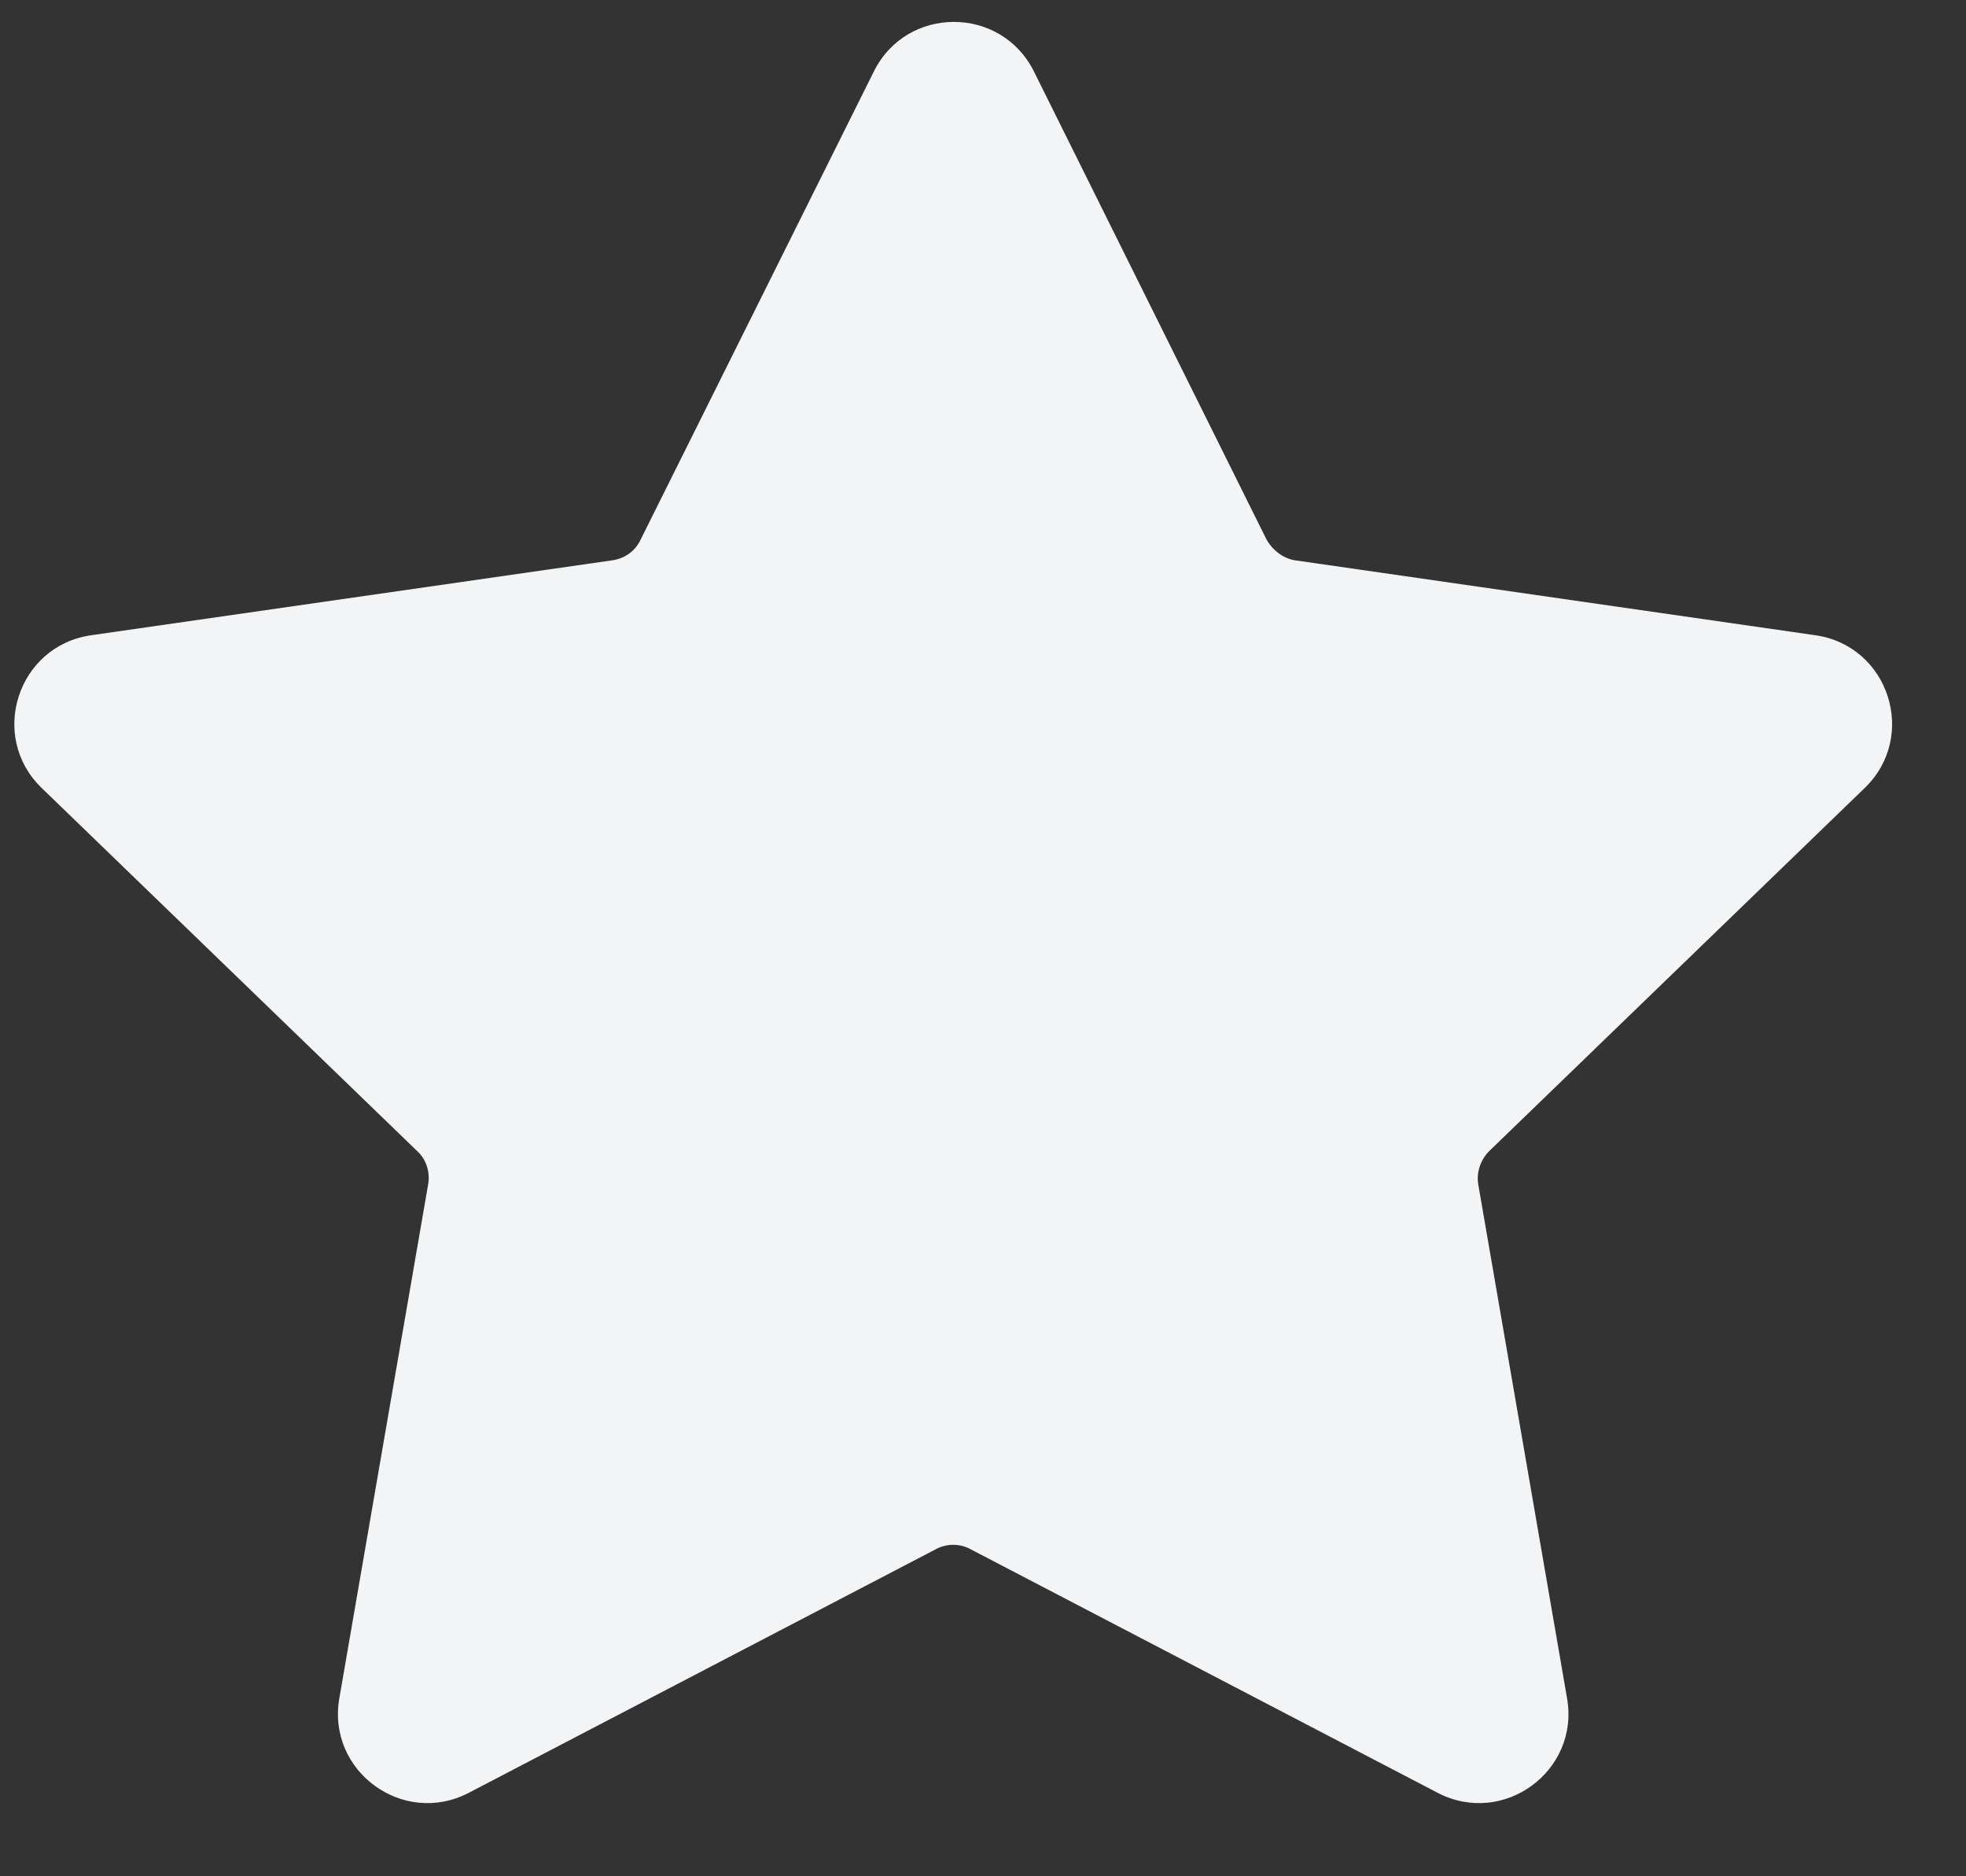 <svg width="22" height="21" viewBox="0 0 22 21" fill="none" xmlns="http://www.w3.org/2000/svg">
    <rect x="0" y="0" width="22" height="21" fill="#333333" stroke="none"/>
    <path d="M14.504 6.273C14.365 6.256 14.243 6.161 14.174 6.041L11.57 0.8C11.202 0.061 10.147 0.06 9.779 0.799L7.168 6.041C7.108 6.17 6.986 6.256 6.839 6.273L1.019 7.11C0.196 7.229 -0.131 8.241 0.466 8.819L4.668 12.883C4.773 12.978 4.816 13.124 4.79 13.262L3.797 19.009C3.656 19.824 4.511 20.448 5.245 20.066L10.467 17.342C10.528 17.308 10.597 17.29 10.667 17.29C10.736 17.29 10.806 17.308 10.866 17.342L16.088 20.066C16.822 20.448 17.677 19.824 17.536 19.009L16.543 13.262C16.517 13.124 16.569 12.978 16.665 12.883L20.867 8.819C21.465 8.241 21.137 7.228 20.315 7.11L14.504 6.273Z" fill="#F2F4F5"/>
</svg>
